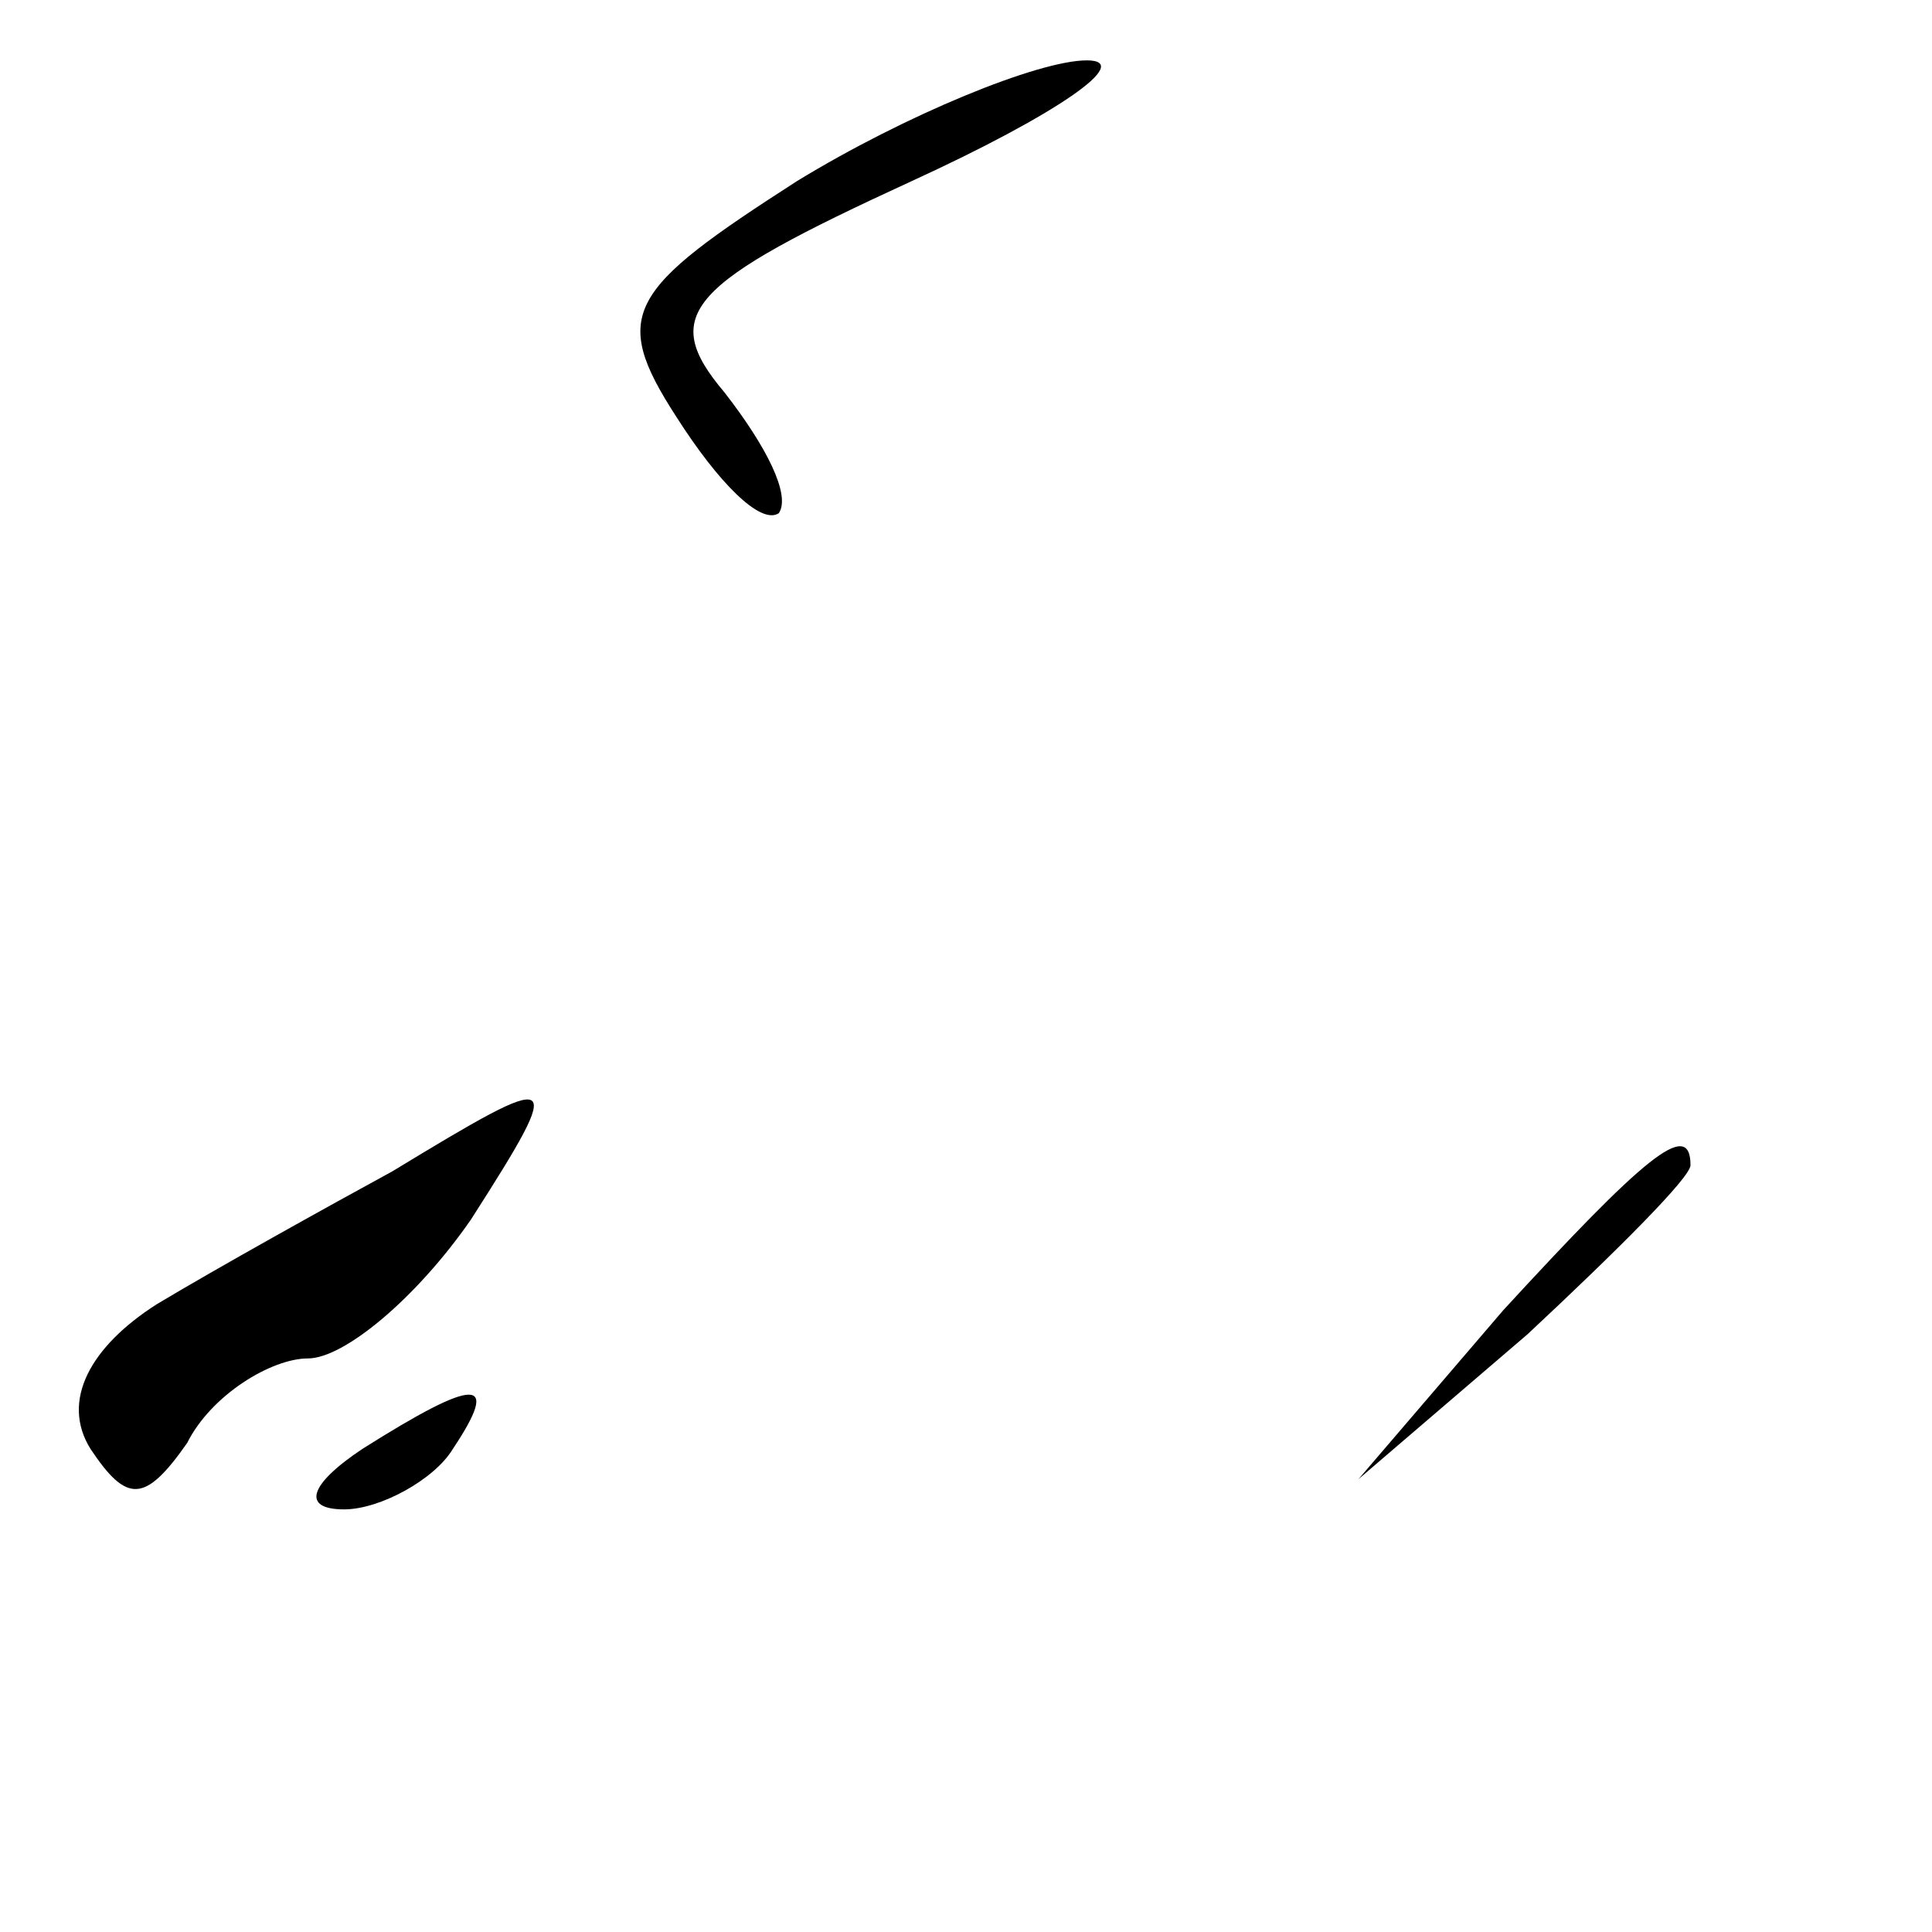 <?xml version="1.0" standalone="no"?>
<!DOCTYPE svg PUBLIC "-//W3C//DTD SVG 20010904//EN"
 "http://www.w3.org/TR/2001/REC-SVG-20010904/DTD/svg10.dtd">
<svg version="1.0" xmlns="http://www.w3.org/2000/svg"
 width="32pt" height="32pt" viewBox="0 0 32 32"
 preserveAspectRatio="xMidYMid meet">
<g transform="translate(0,32) scale(0.1,-0.1)"
fill="#000000" stroke="none">
<path fill="#000000" stroke="none" d="M132 290 c-28 -18 -31 -22 -20 -39 7
-11 14 -18 17 -16 2 3 -2 11 -9 20 -11 13 -6 18 31 35 24 11 37 20 29 20 -8 0
-30 -9 -48 -20z"/>
<path fill="#000000" stroke="none" d="M65 126 c-11 -6 -29 -16 -39 -22 -11
-7 -16 -16 -11 -24 6 -9 9 -9 16 1 4 8 14 14 20 14 6 0 18 10 27 23 16 25 15
25 -13 8z"/>
<path fill="#000000" stroke="none" d="M249 103 l-24 -28 28 24 c15 14 27 26
27 28 0 8 -8 1 -31 -24z"/>
<path fill="#000000" stroke="none" d="M60 80 c-9 -6 -10 -10 -3 -10 6 0 15 5
18 10 8 12 4 12 -15 0z"/>
</g>
</svg>
